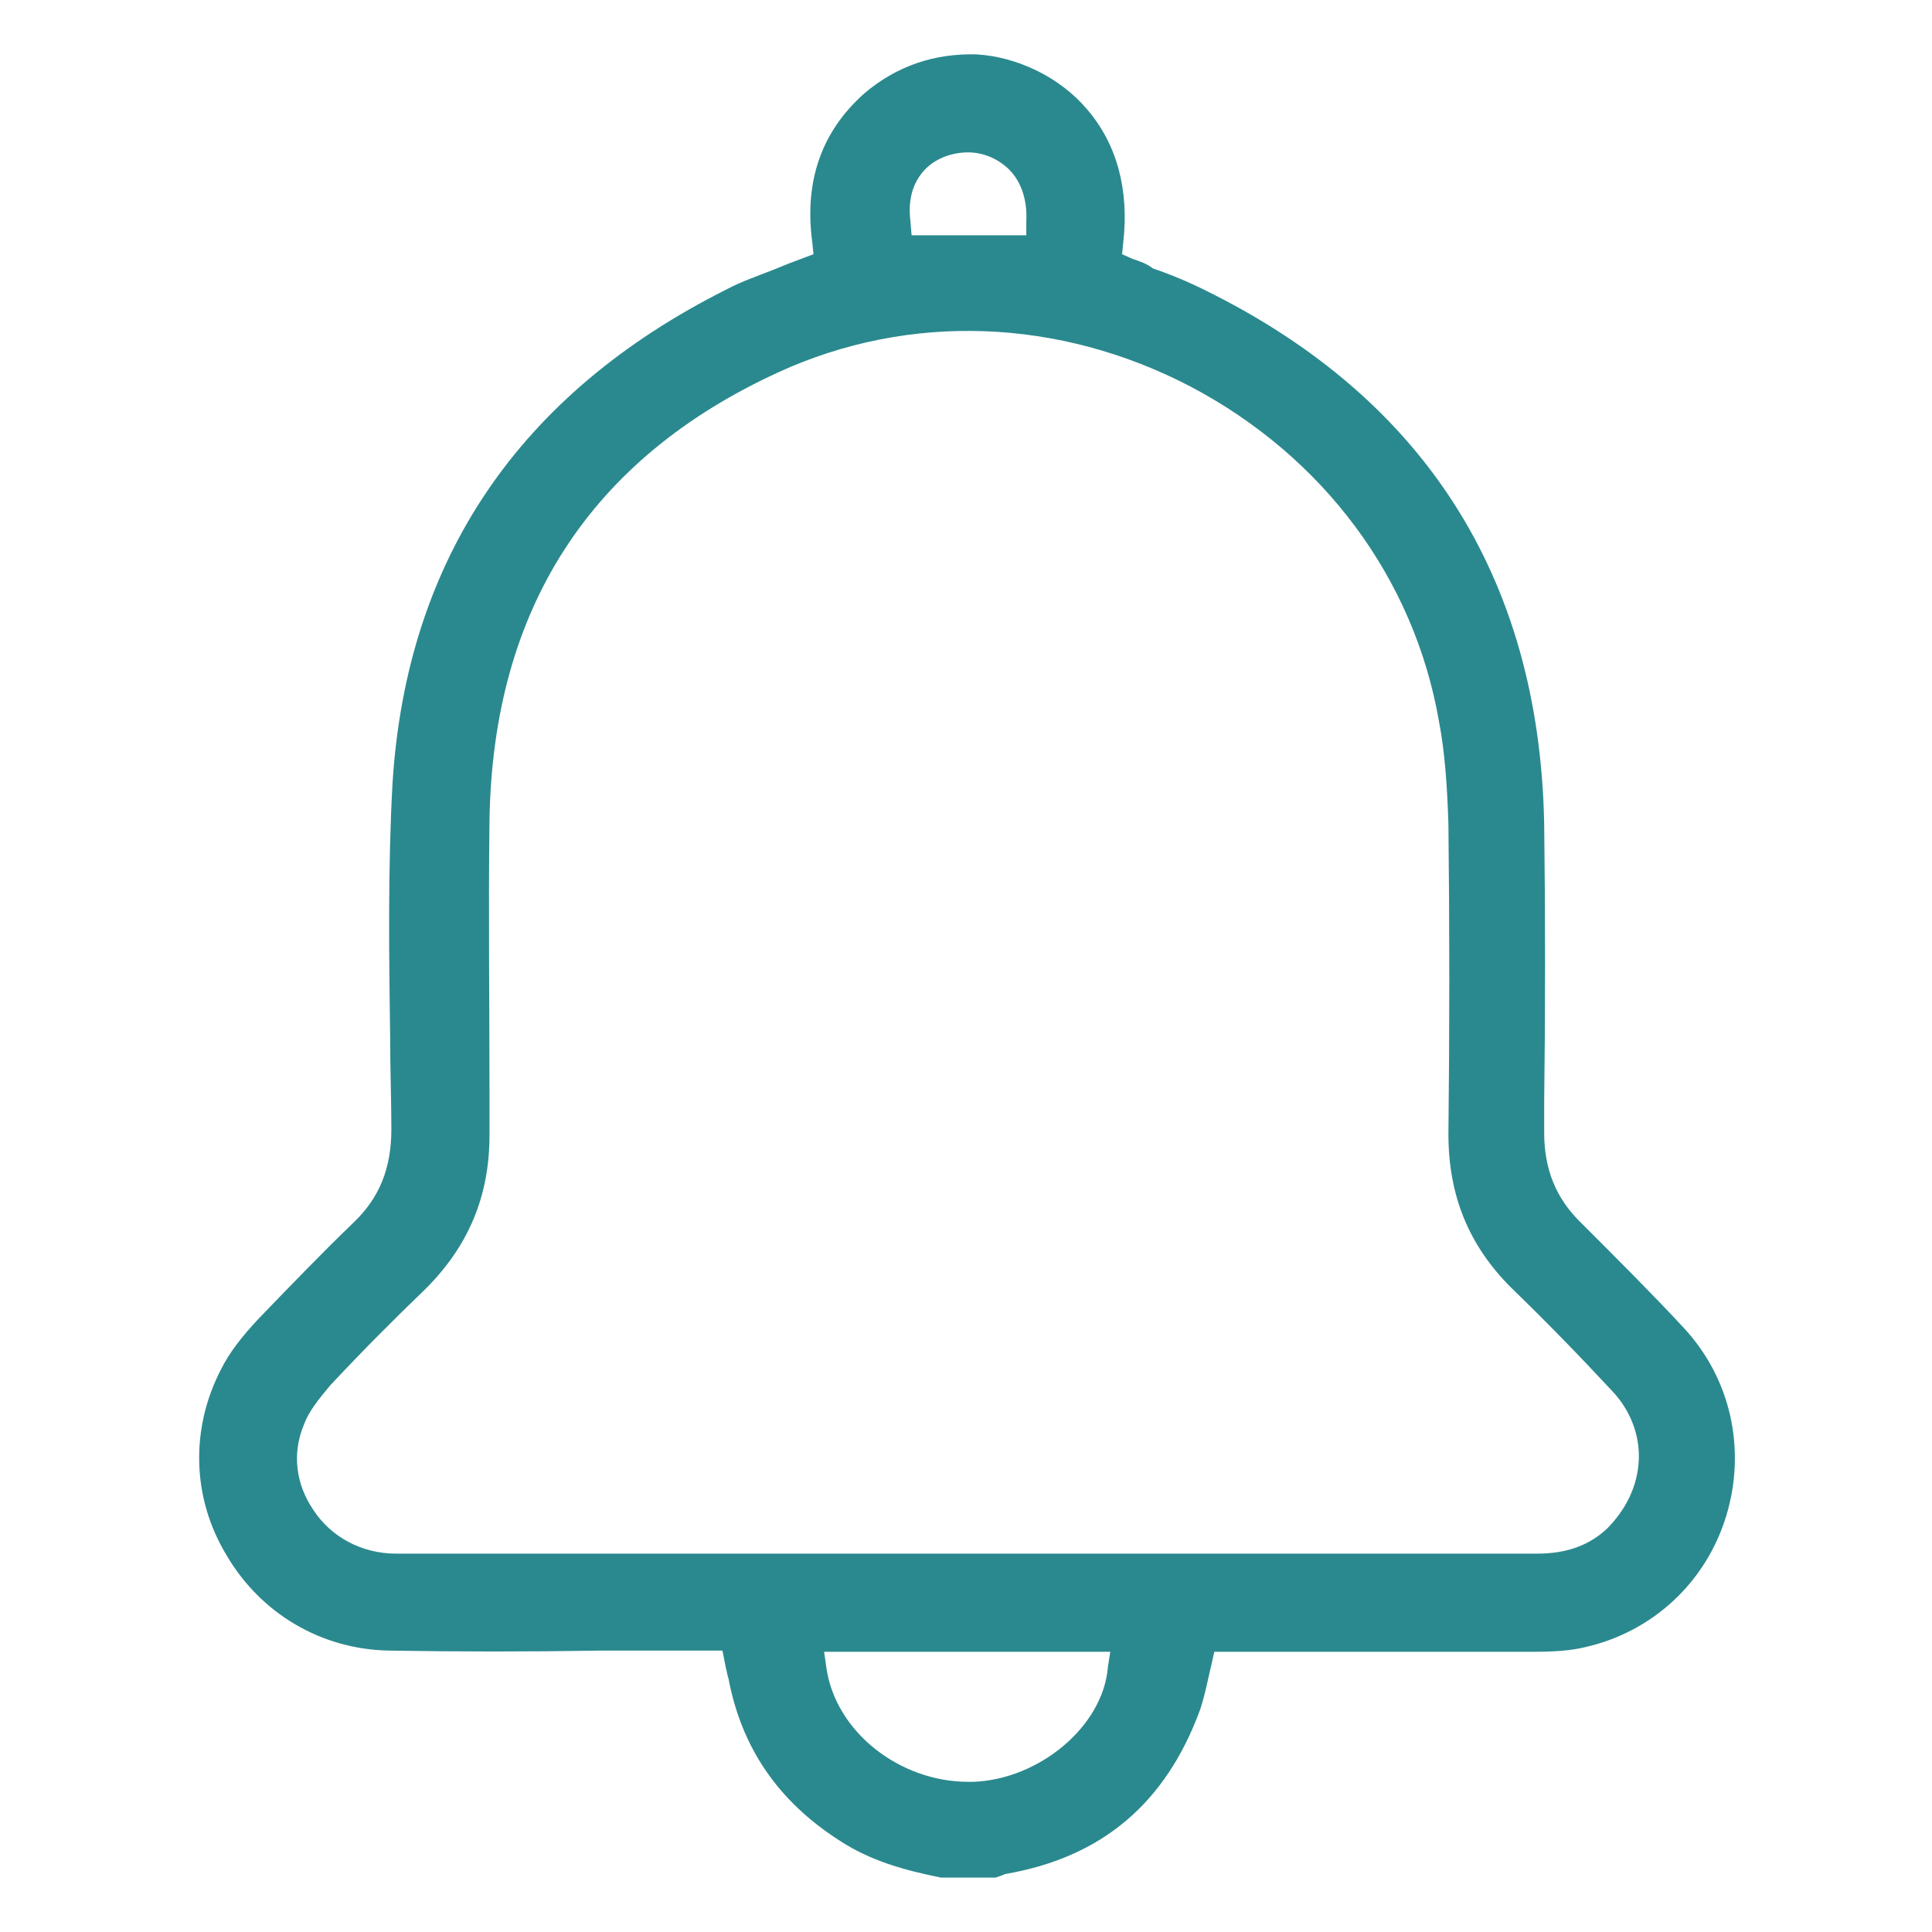 ﻿<?xml version="1.0" encoding="utf-8"?>
<!-- Generator: Adobe Illustrator 24.0.1, SVG Export Plug-In . SVG Version: 6.00 Build 0)  -->
<svg version="1.1" id="Capa_1" xmlns="http://www.w3.org/2000/svg" xmlns:xlink="http://www.w3.org/1999/xlink" x="0px" y="0px" viewBox="0 0 16.34 16.34" style="enable-background:new 0 0 16.34 16.34;" xml:space="preserve">
<style type="text/css">
	.st1{fill:#2A898E;}
</style>
<path class="st1" d="M10.15,14.46c0.03-0.09,0.05-0.18,0.07-0.27c0.01-0.04,0.02-0.09,0.03-0.13l0.02-0.09h0.93&#xA;	c0.59,0,1.18,0,1.77,0c0.18,0,0.32-0.01,0.44-0.04c0.57-0.13,1.02-0.55,1.19-1.11c0.17-0.56,0.04-1.16-0.36-1.59&#xA;	c-0.25-0.27-0.54-0.56-0.86-0.88c-0.22-0.21-0.32-0.46-0.32-0.77l0-0.26c0.01-0.77,0.01-1.57,0-2.35c-0.04-2.11-1.04-3.65-2.96-4.56&#xA;	c-0.11-0.05-0.23-0.1-0.35-0.14C9.7,2.23,9.64,2.21,9.58,2.19L9.49,2.15l0.01-0.1c0.05-0.44-0.05-0.83-0.31-1.13&#xA;	C8.96,0.65,8.6,0.48,8.26,0.46C7.9,0.45,7.58,0.56,7.31,0.79C6.95,1.11,6.8,1.53,6.87,2.05l0.01,0.1L6.8,2.18&#xA;	C6.72,2.21,6.64,2.24,6.57,2.27c-0.15,0.06-0.3,0.11-0.43,0.18c-1.75,0.88-2.7,2.28-2.82,4.17C3.28,7.34,3.29,8.08,3.3,8.8&#xA;	c0,0.25,0.01,0.5,0.01,0.75c0,0.33-0.1,0.58-0.32,0.79c-0.26,0.25-0.53,0.53-0.8,0.81c-0.15,0.16-0.25,0.29-0.32,0.43&#xA;	c-0.26,0.5-0.25,1.09,0.05,1.58c0.29,0.49,0.8,0.79,1.37,0.8c0.59,0.01,1.19,0.01,1.79,0l1.03,0l0.03,0.15&#xA;	c0.01,0.03,0.01,0.06,0.02,0.08c0.11,0.59,0.42,1.04,0.93,1.37c0.27,0.18,0.57,0.26,0.87,0.32h0.46c0.03-0.01,0.06-0.02,0.08-0.03&#xA;	C9.32,15.71,9.86,15.25,10.15,14.46z M7.8,1.46c0.08-0.1,0.21-0.16,0.35-0.17c0.14-0.01,0.27,0.04,0.37,0.13&#xA;	c0.11,0.1,0.17,0.26,0.16,0.45l0,0.12H7.71L7.7,1.87C7.68,1.71,7.71,1.57,7.8,1.46z M6.43,13.14c-1.02,0-2.05,0-3.08,0&#xA;	c-0.29,0-0.55-0.14-0.7-0.37c-0.15-0.22-0.18-0.48-0.08-0.72c0.04-0.11,0.12-0.21,0.22-0.33c0.28-0.3,0.55-0.57,0.81-0.82&#xA;	c0.36-0.36,0.54-0.78,0.54-1.3l0-0.37c0-0.75-0.01-1.53,0-2.3c0.03-1.78,0.85-3.05,2.44-3.78c1.11-0.51,2.38-0.46,3.49,0.12&#xA;	c1.12,0.59,1.89,1.62,2.1,2.83c0.05,0.26,0.07,0.55,0.08,0.87c0.01,0.87,0.01,1.75,0,2.62c0,0.52,0.17,0.94,0.53,1.3&#xA;	c0.32,0.31,0.6,0.6,0.86,0.88c0.15,0.16,0.23,0.37,0.22,0.58c-0.01,0.22-0.11,0.42-0.27,0.58c-0.15,0.14-0.34,0.21-0.59,0.21&#xA;	c0,0,0,0,0,0c-1.01,0-2.02,0-3.04,0H6.43z M8.23,15.07c-0.01,0-0.03,0-0.04,0c-0.58,0-1.12-0.42-1.2-0.96l-0.02-0.14h2.42L9.37,14.1&#xA;	C9.33,14.6,8.79,15.05,8.23,15.07z" />
</svg>